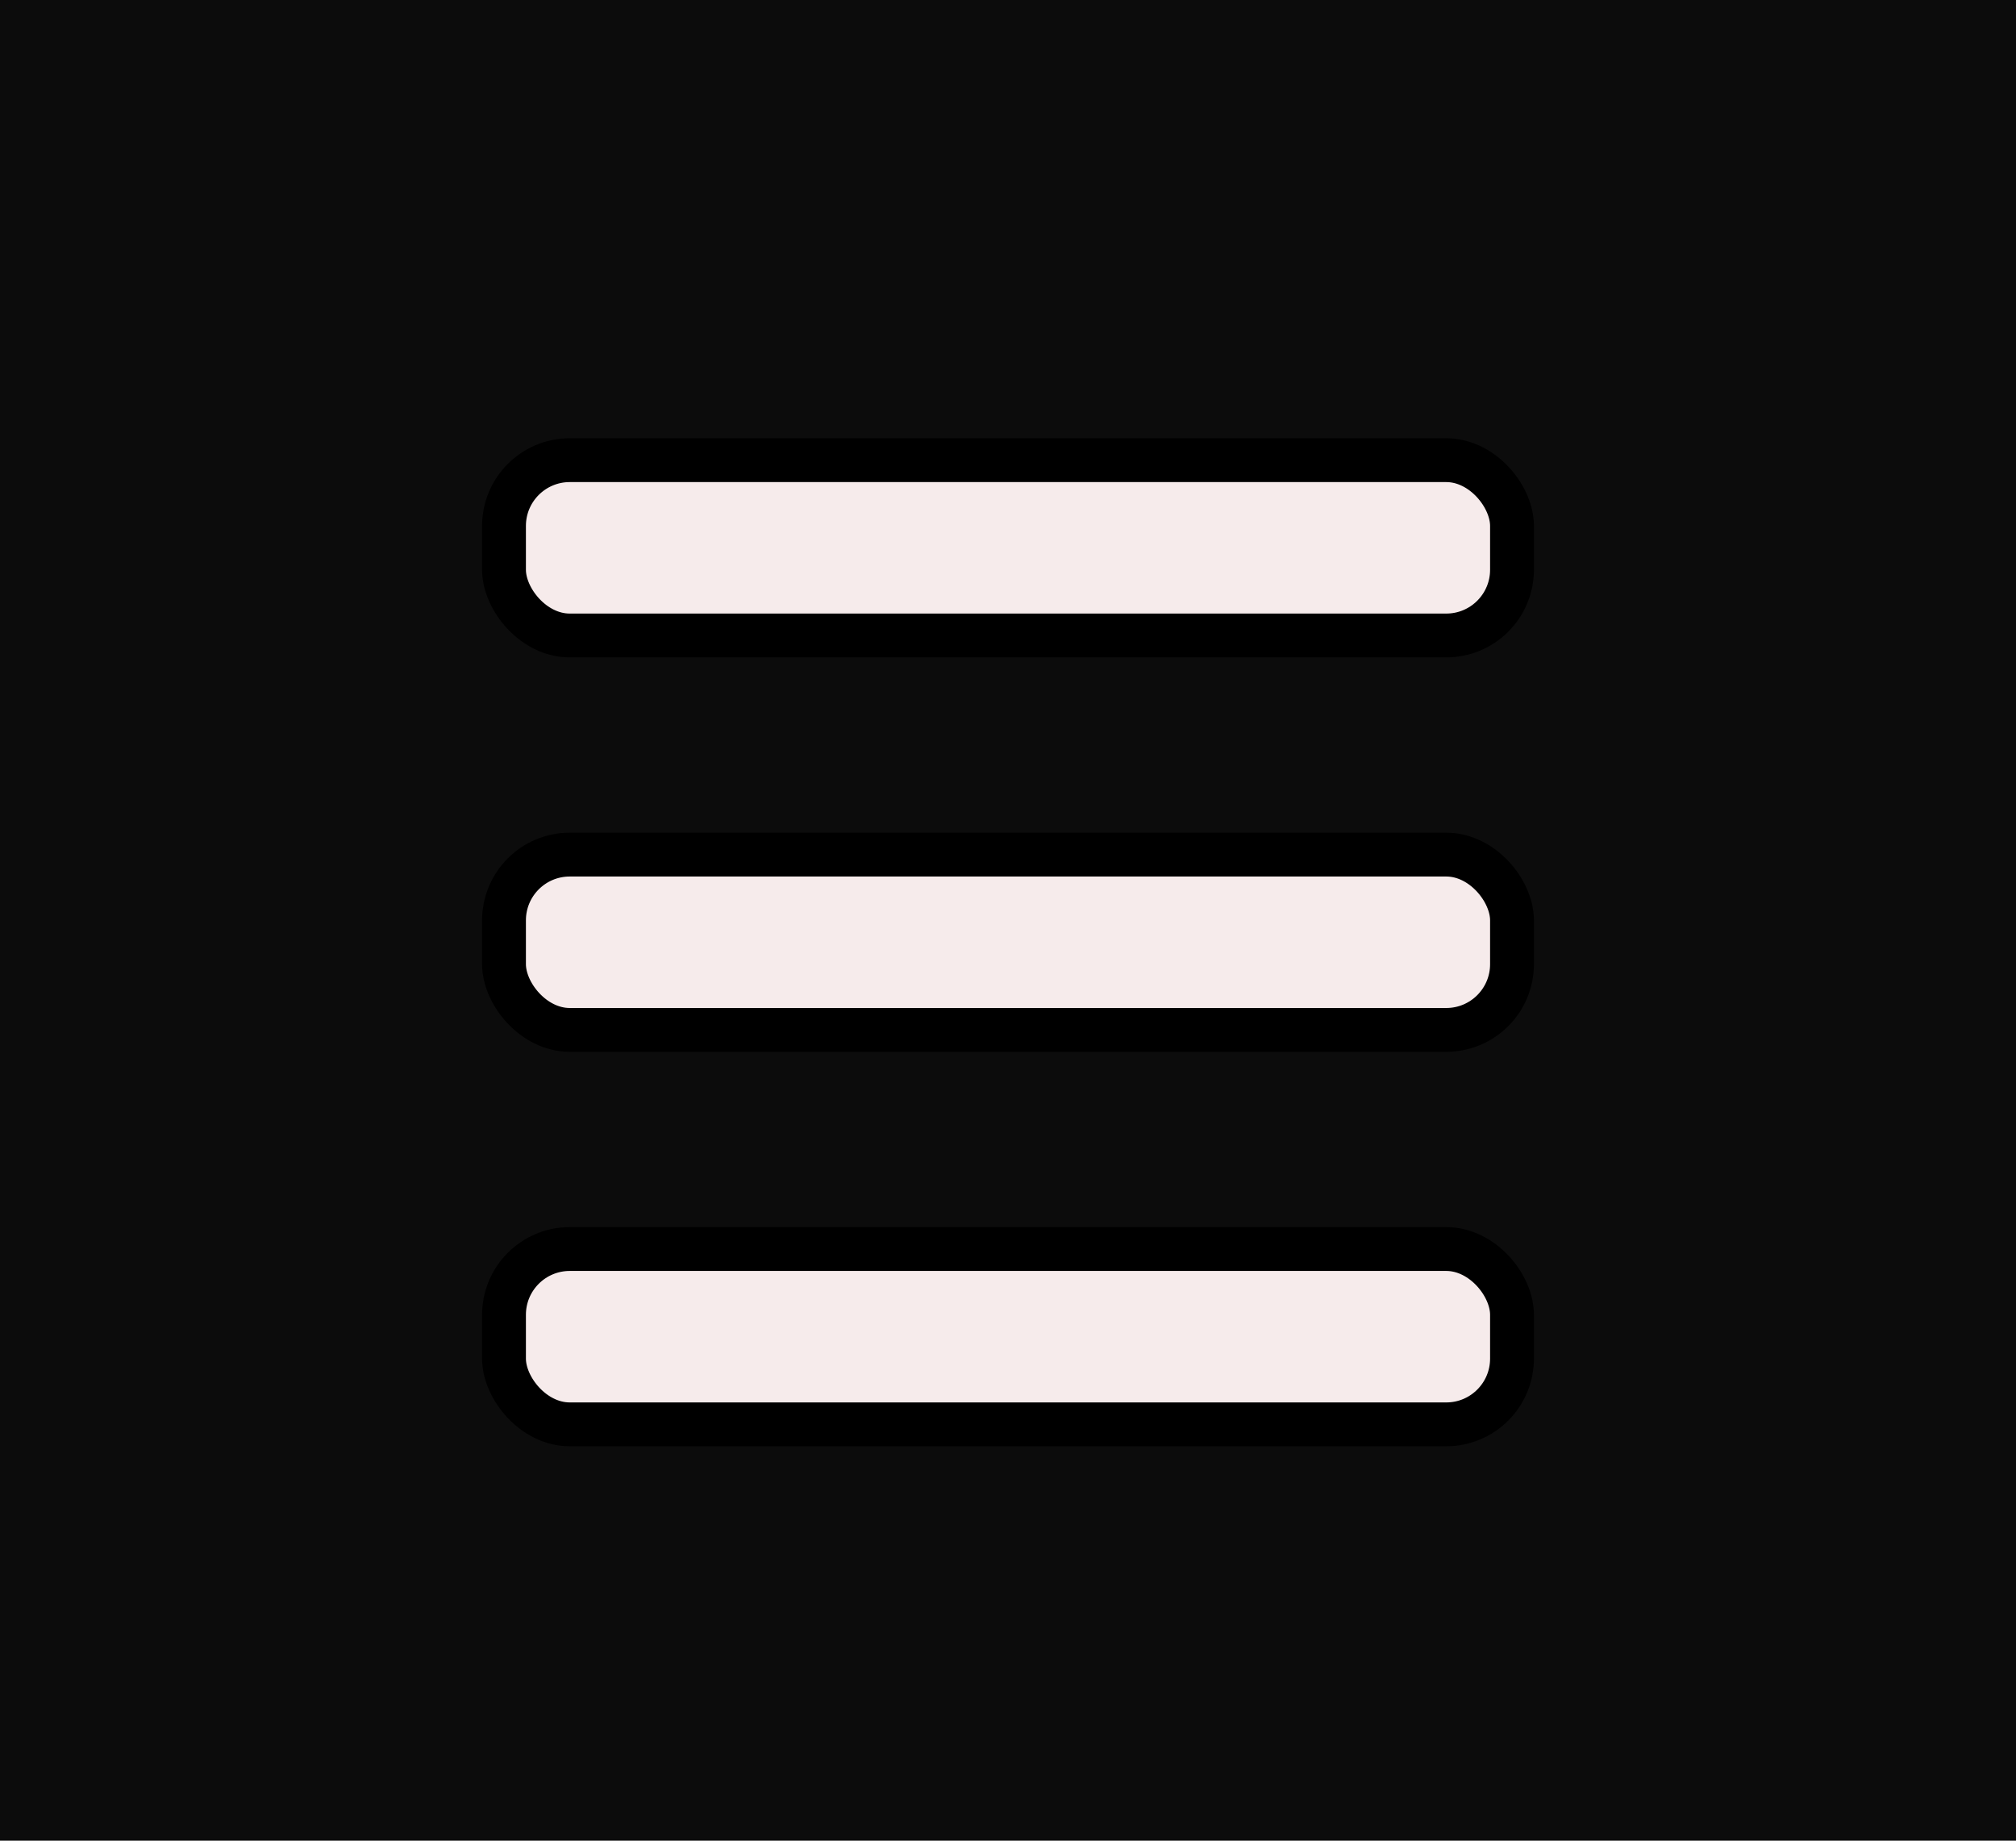 <svg width="46" height="42" viewBox="0 0 46 42" fill="none" xmlns="http://www.w3.org/2000/svg">
<rect width="46" height="42" fill="#0C0C0C"/>
<rect x="11.5" y="10.5" width="23" height="4" rx="1.5" fill="#F6EBEB" stroke="black"/>
<rect x="11.5" y="19.5" width="23" height="4" rx="1.5" fill="#F6EBEB" stroke="black"/>
<rect x="11.5" y="28.5" width="23" height="4" rx="1.5" fill="#F6EBEB" stroke="black"/>
</svg>
